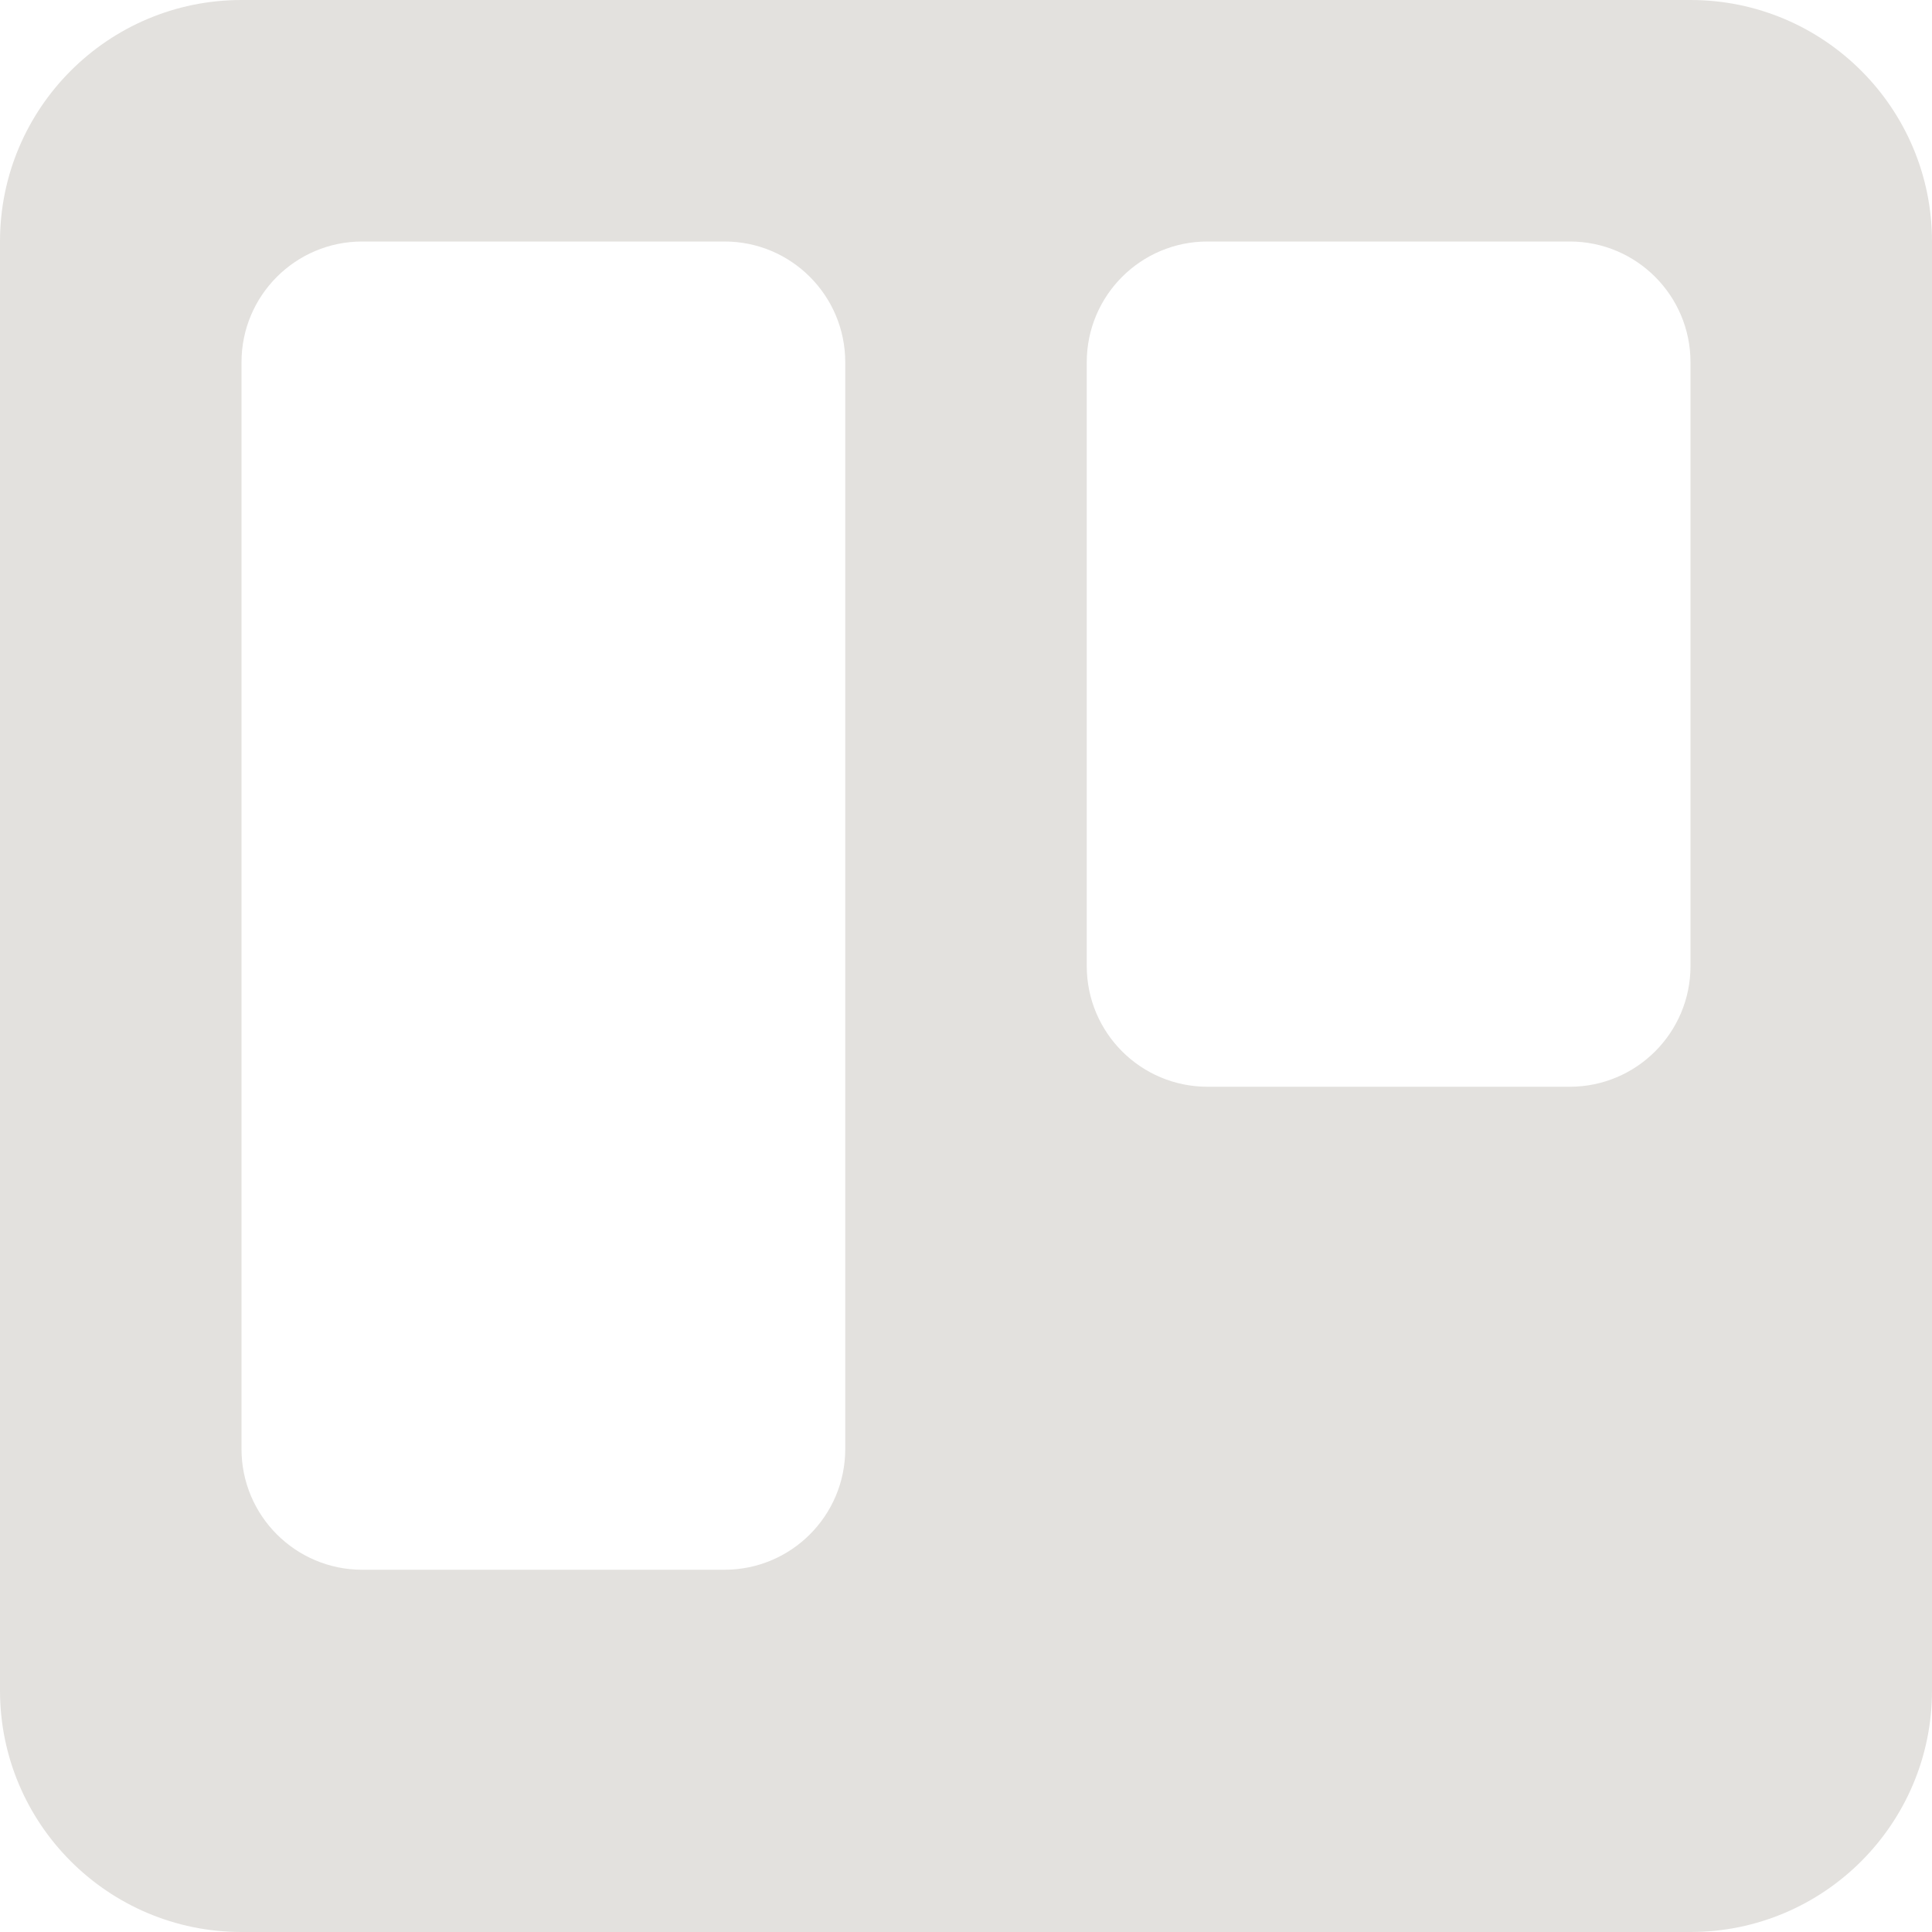 <svg width="44" height="44" viewBox="0 0 44 44" fill="none" xmlns="http://www.w3.org/2000/svg">
<path fill-rule="evenodd" clip-rule="evenodd" d="M5.5 8.25V33C5.5 34.519 6.731 35.75 8.25 35.75H16.5C18.019 35.75 19.25 34.519 19.25 33V8.25C19.25 6.731 18.019 5.5 16.5 5.5H8.25C6.731 5.5 5.5 6.731 5.5 8.25ZM24.75 8.25V22C24.75 23.519 25.981 24.75 27.5 24.75H35.75C37.269 24.75 38.5 23.519 38.5 22V8.25C38.5 6.731 37.269 5.5 35.75 5.5H27.5C25.981 5.5 24.75 6.731 24.75 8.25ZM5.5 0C2.463 0 0 2.464 0 5.5V38.5C0 41.537 2.464 44 5.5 44H38.5C41.537 44 44 41.536 44 38.5V5.5C44 2.463 41.536 0 38.5 0H5.5Z" fill="#E3E1DE"/>
</svg>
